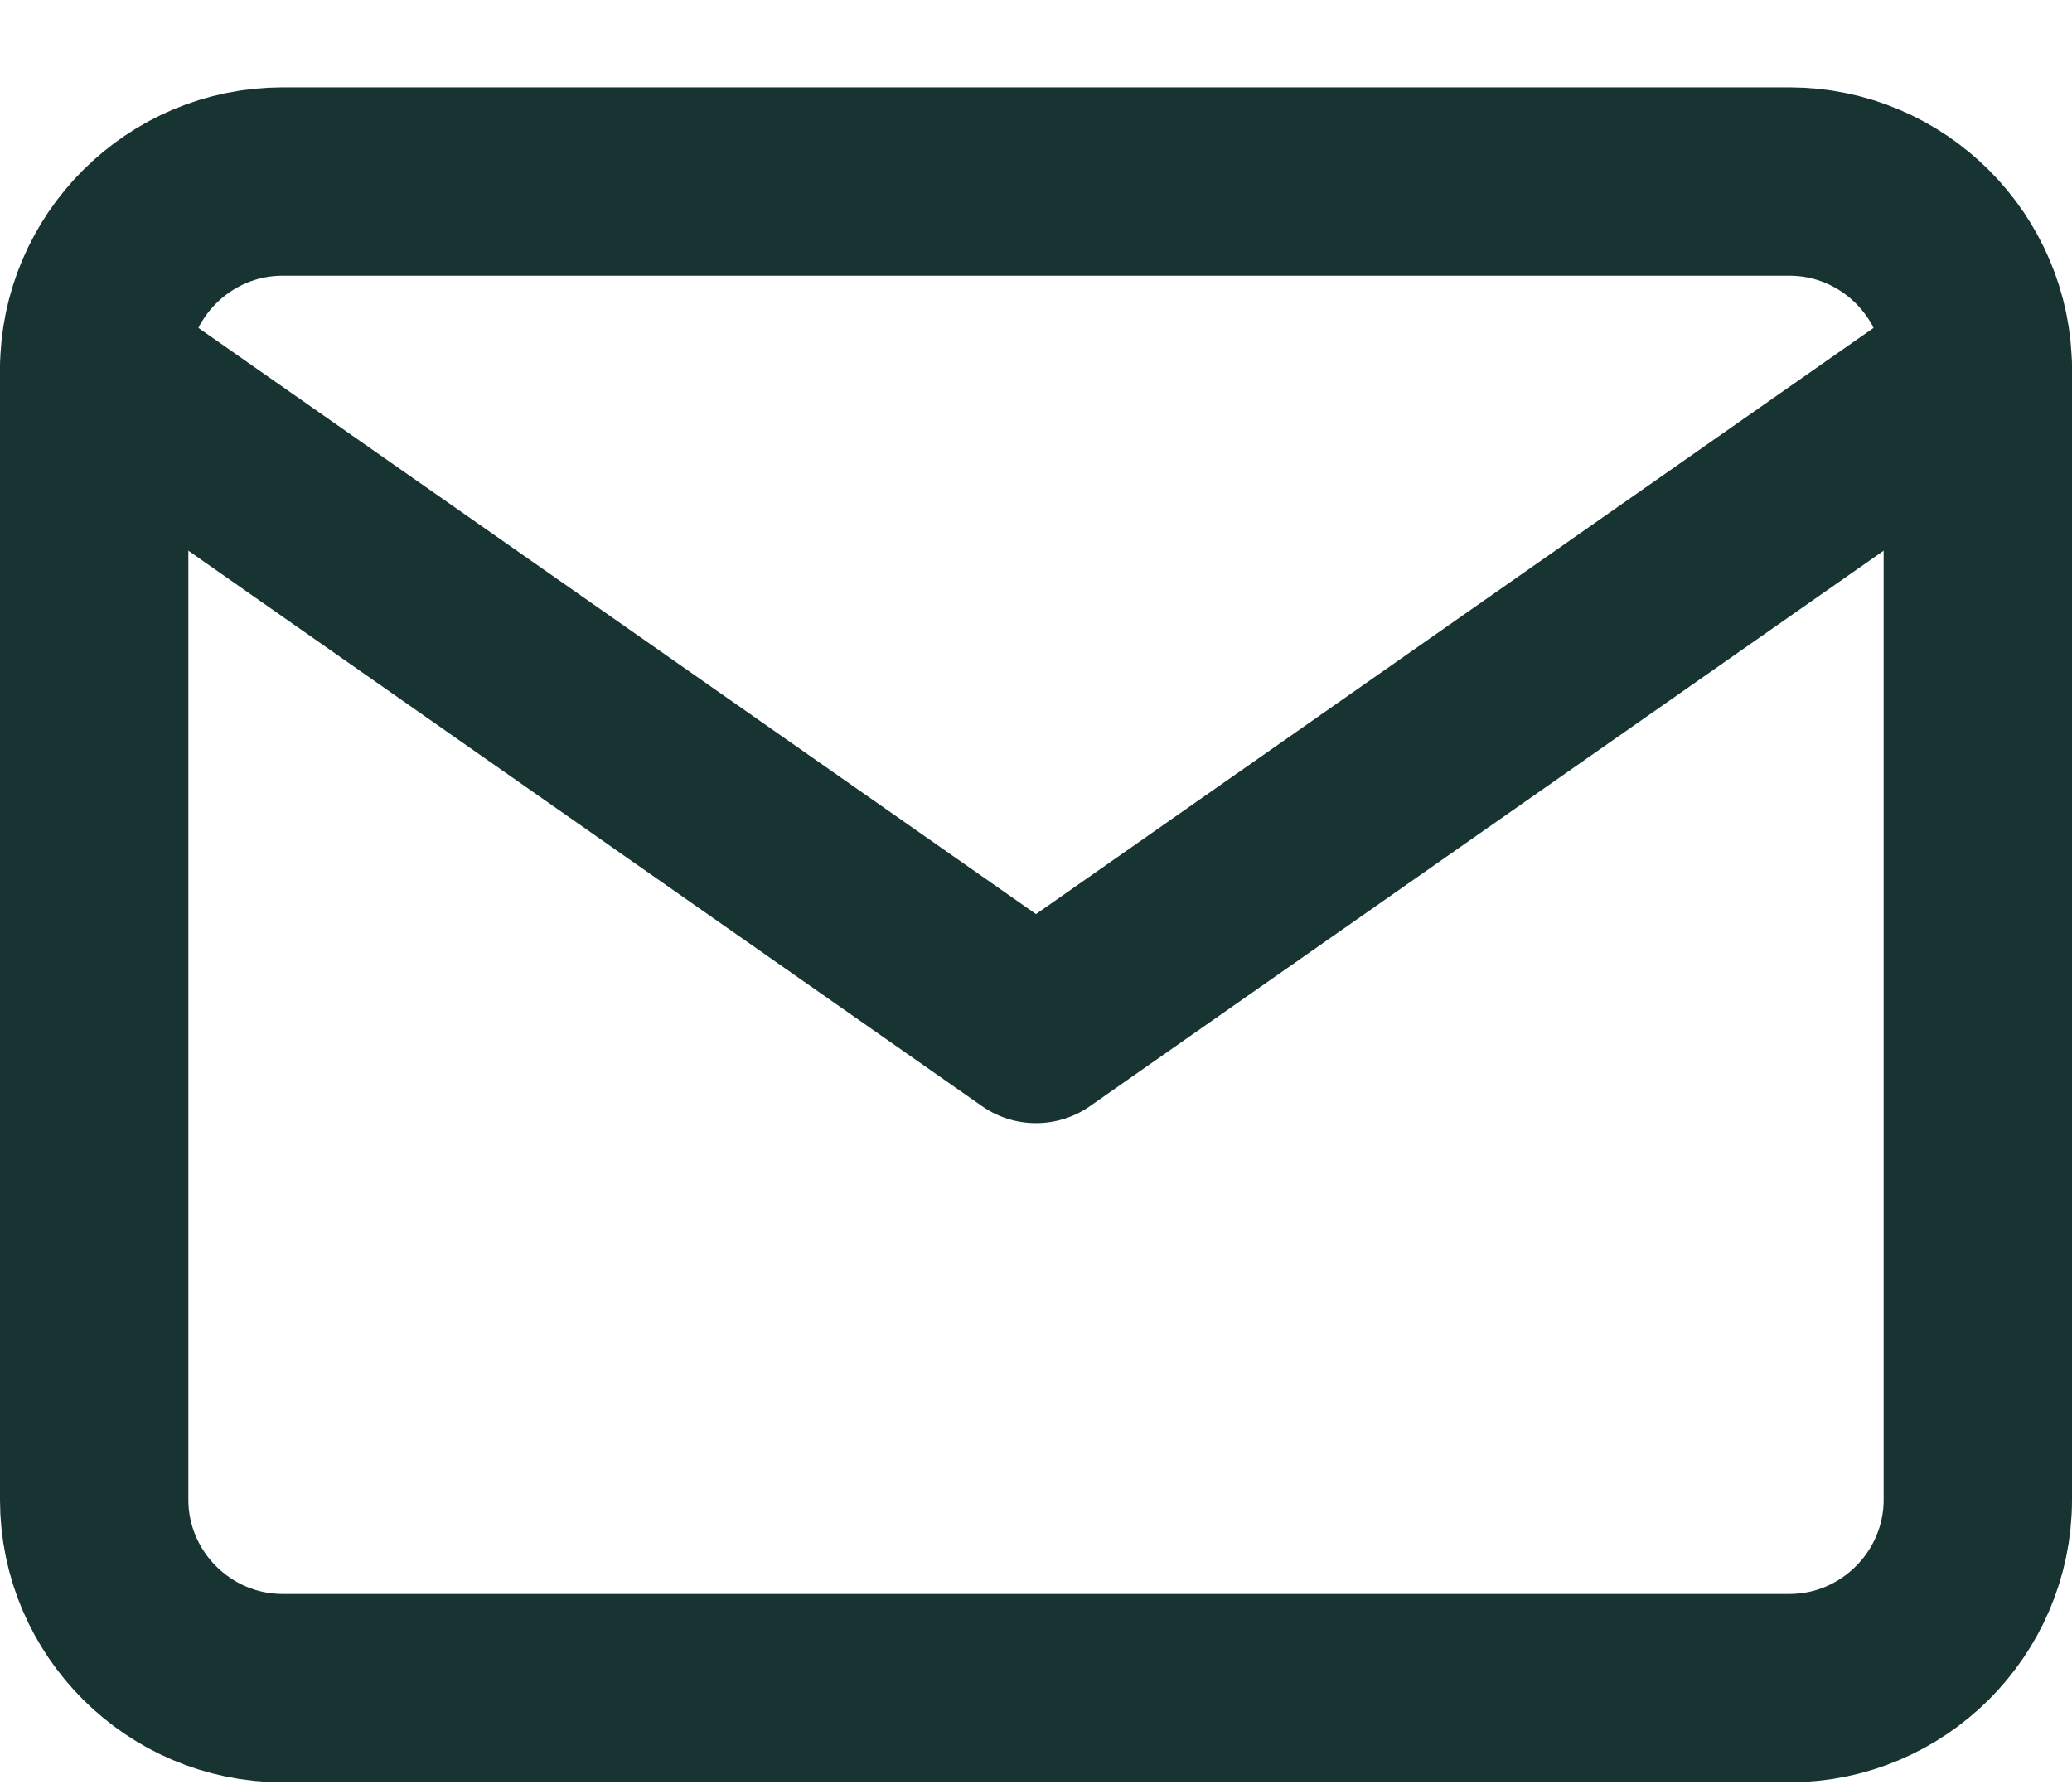 <svg width="22" height="19" viewBox="0 0 22 19" fill="none" xmlns="http://www.w3.org/2000/svg">
  <path d="M3 1.928H19C20.1 1.928 21 2.828 21 3.928V15.928C21 17.028 20.1 17.928 19 17.928H3C1.9 17.928 1 17.028 1 15.928V3.928C1 2.828 1.9 1.928 3 1.928Z" stroke="#173433" stroke-width="2" stroke-linecap="round" stroke-linejoin="round"/>
  <path d="M21 3.928L11 10.928L1 3.928" stroke="#173433" stroke-width="2" stroke-linecap="round" stroke-linejoin="round"/>
</svg>